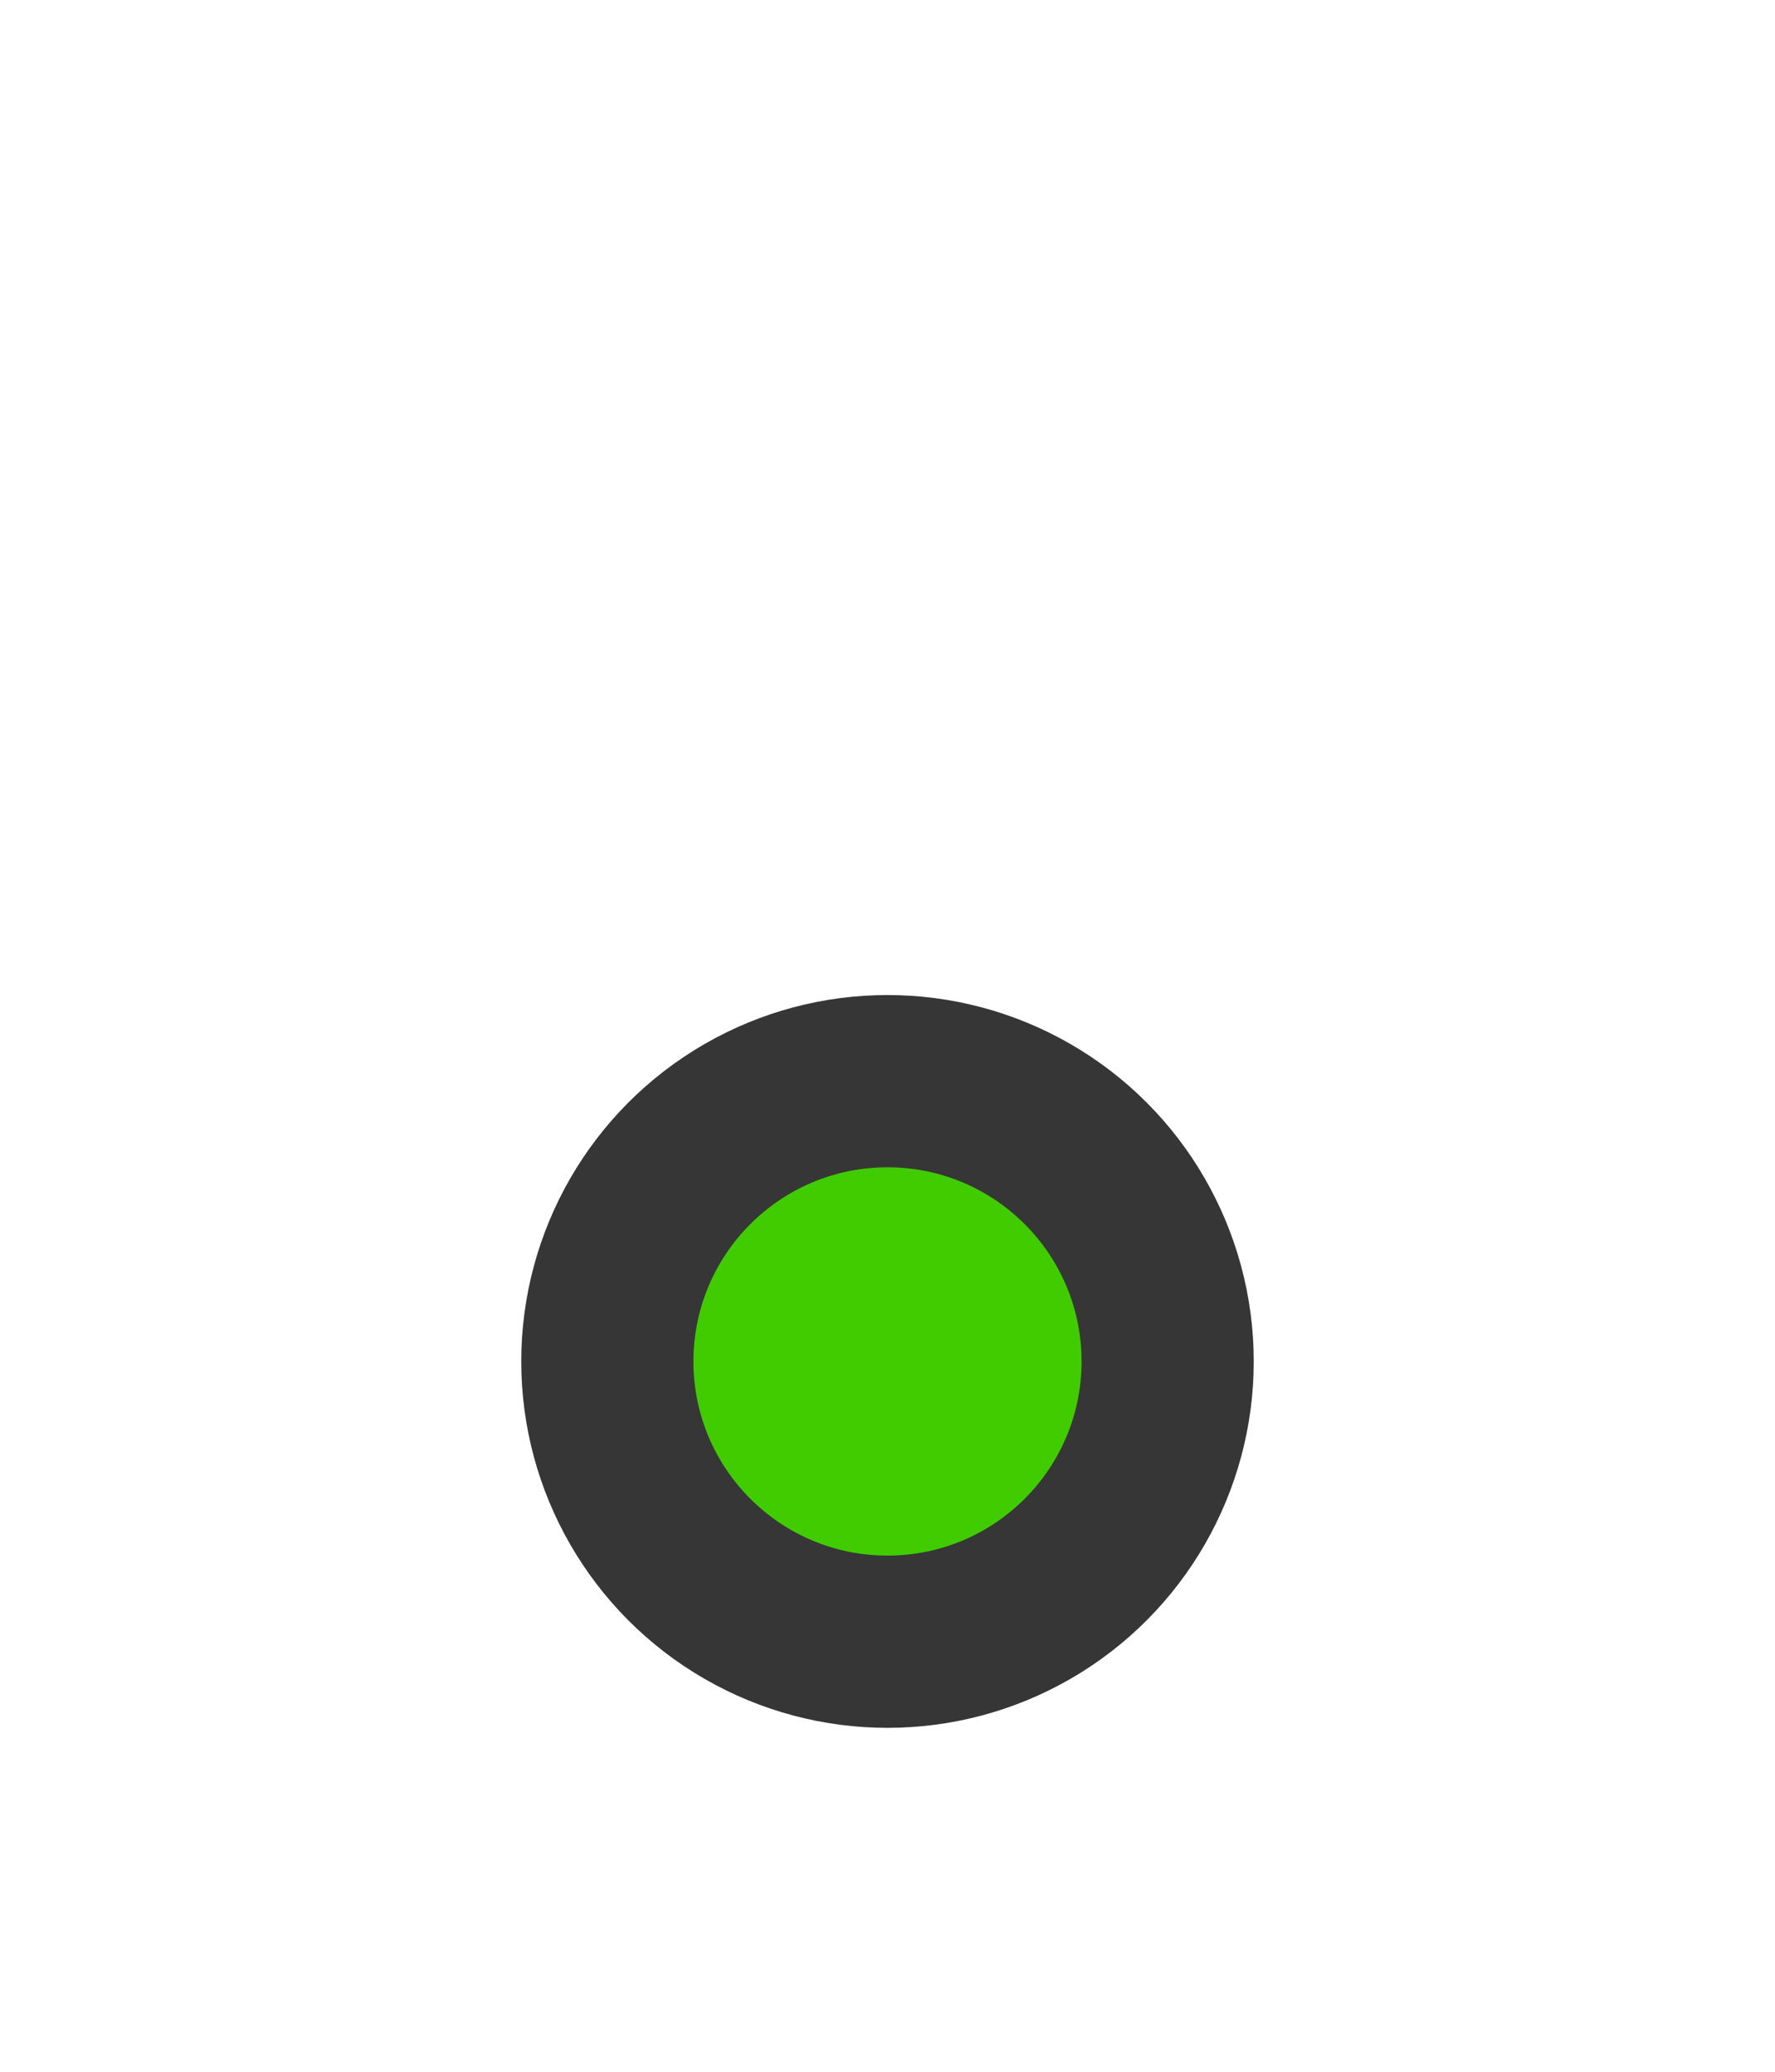<?xml version="1.0" encoding="utf-8"?>
<svg style="enable-background:new 0 0 30 35;" id="Layer_1" version="1.1" viewBox="0 0 30 35" x="0px"
    xmlns="http://www.w3.org/2000/svg" y="0px" xml:space="preserve">
<circle style="fill:#363636;" cx="15" cy="23" r="6.19" />

    <g>
	<circle style="fill:#41cc00;" cx="15" cy="23" r="3.28" />
</g>
    <rect style="opacity:0;fill:#363636;" height="35" width="30" />
</svg>
